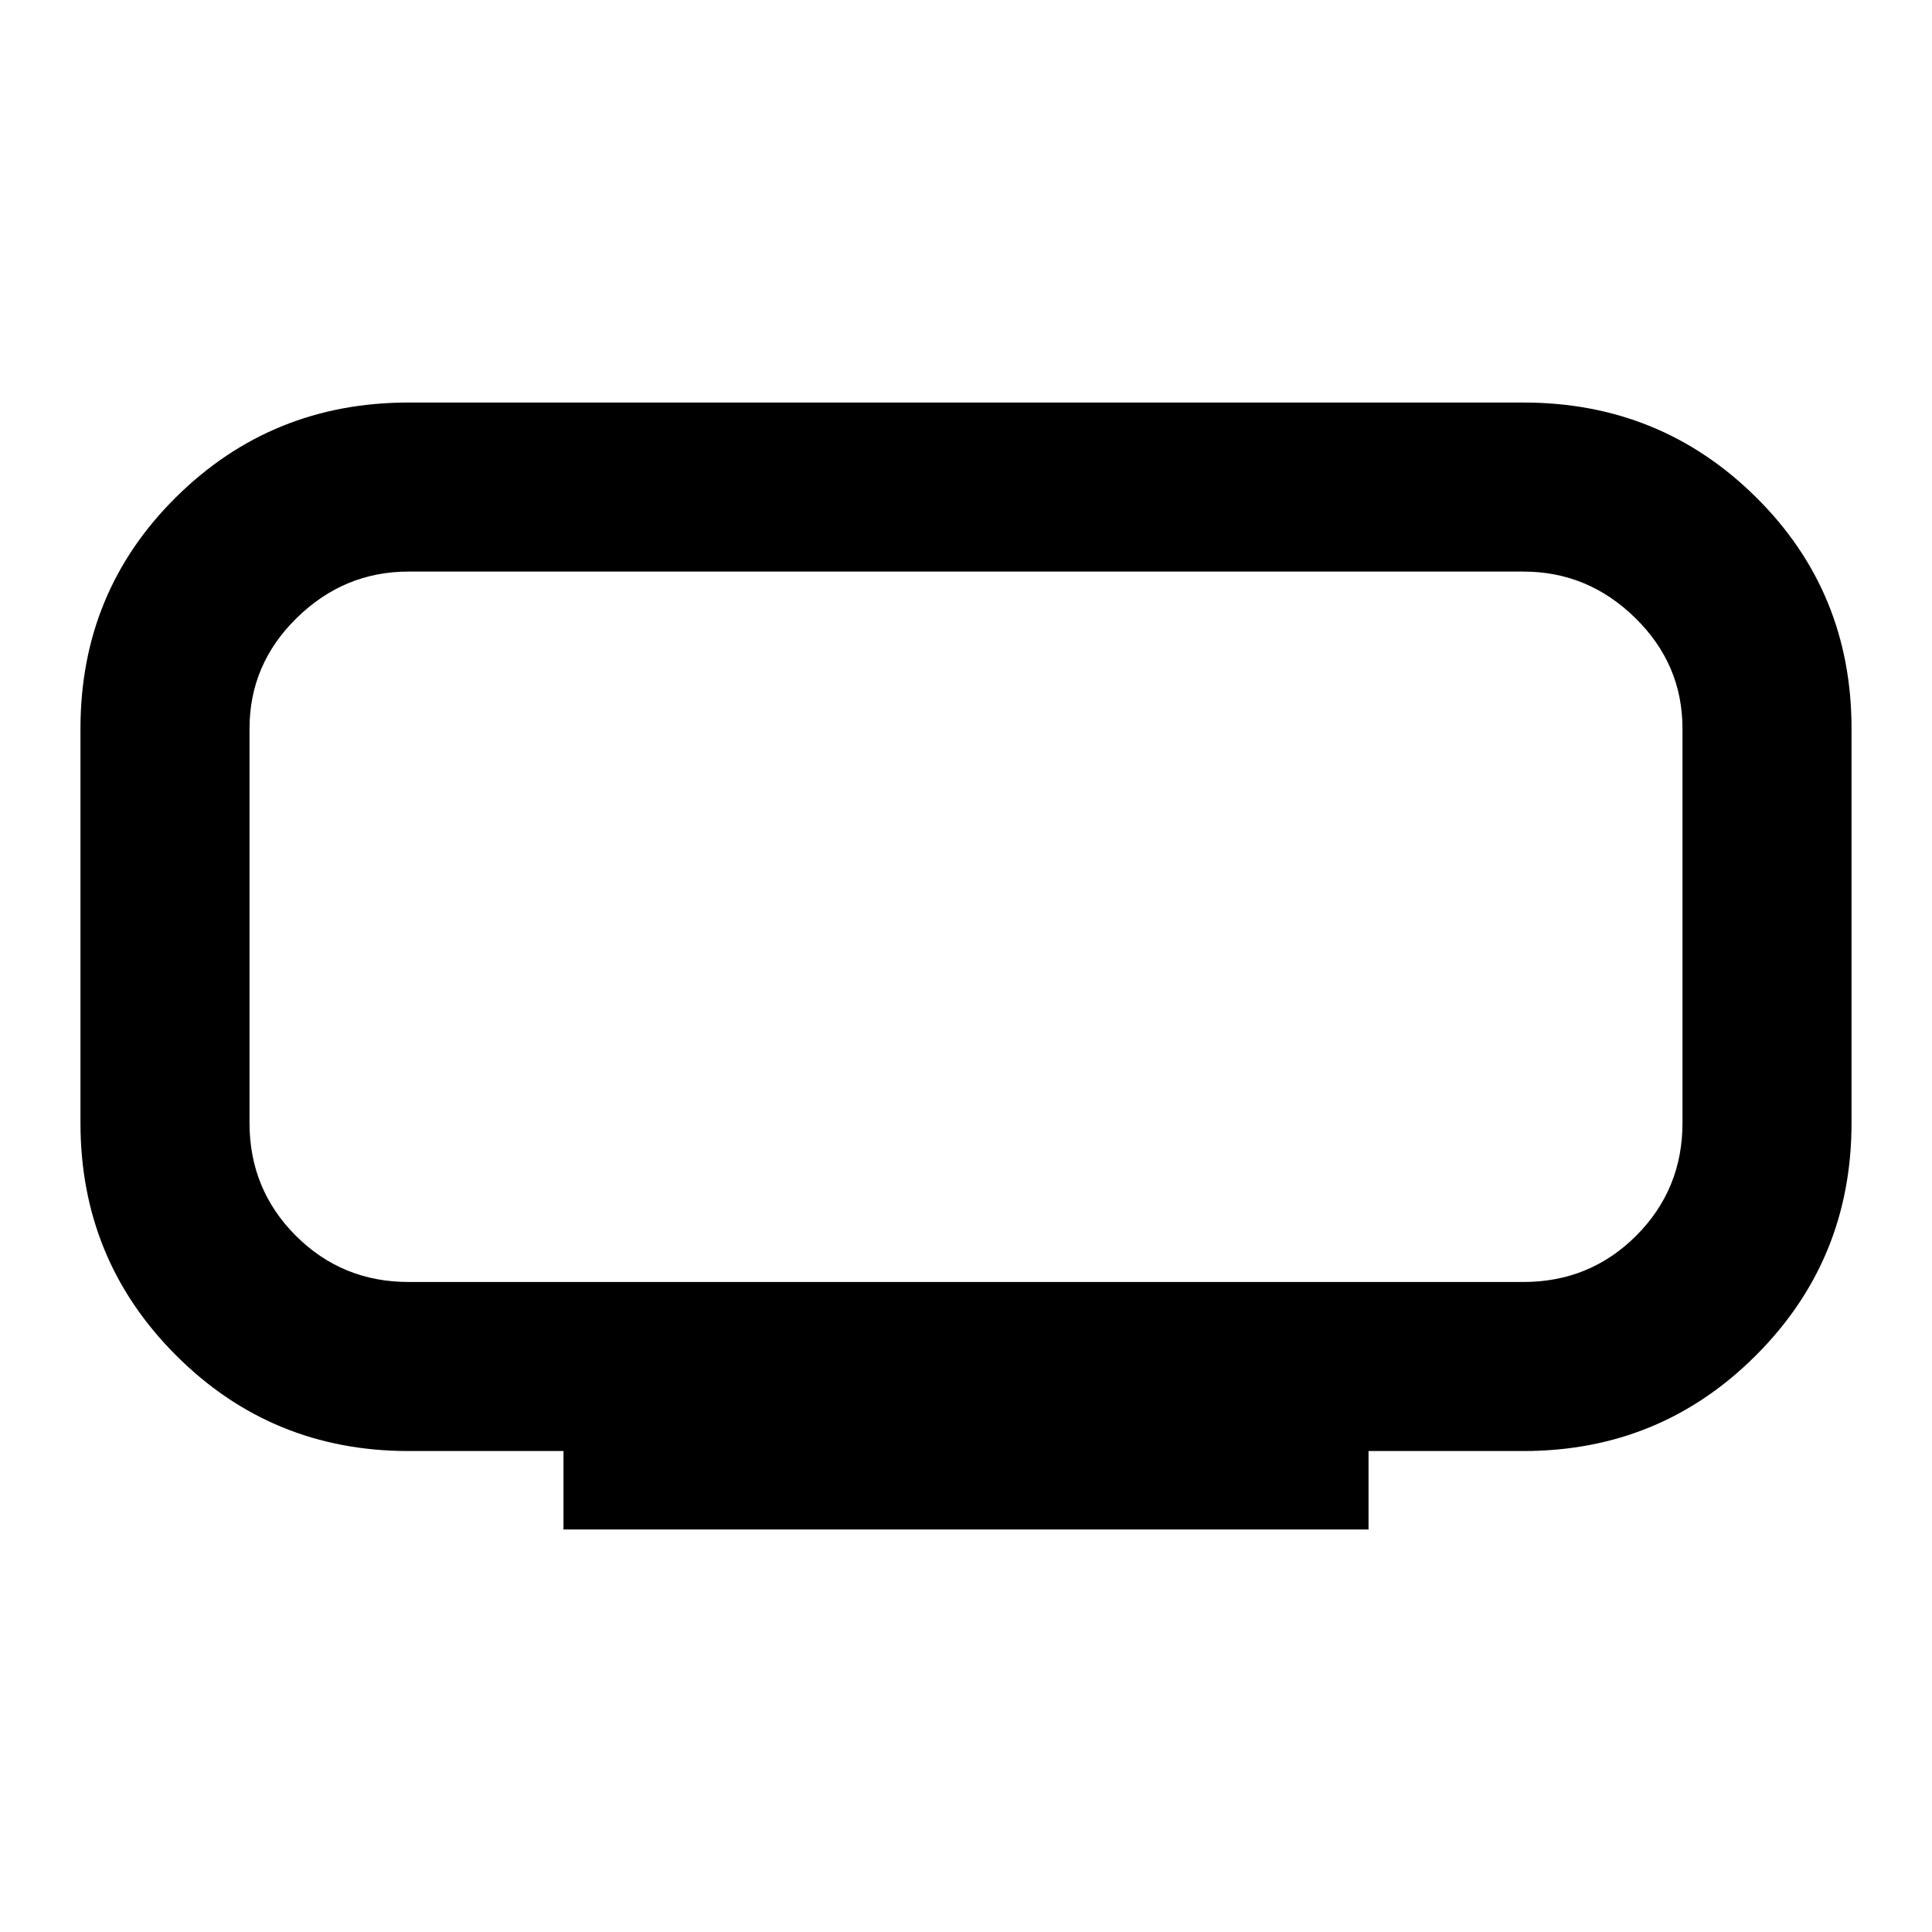 <svg xmlns="http://www.w3.org/2000/svg" height="20" width="20"><path d="M5.833 15.833V15.021H4.229Q2.812 15.021 1.823 14.031Q0.833 13.042 0.833 11.625V7.542Q0.833 6.125 1.823 5.146Q2.812 4.167 4.229 4.167H15.771Q17.188 4.167 18.177 5.146Q19.167 6.125 19.167 7.542V11.625Q19.167 13.042 18.177 14.031Q17.188 15.021 15.771 15.021H14.167V15.833ZM2.583 5.917Q2.583 5.917 2.583 6.396Q2.583 6.875 2.583 7.542V11.625Q2.583 12.312 2.583 12.792Q2.583 13.271 2.583 13.271Q2.583 13.271 2.583 12.792Q2.583 12.312 2.583 11.625V7.542Q2.583 6.875 2.583 6.396Q2.583 5.917 2.583 5.917ZM4.229 13.271H15.771Q16.458 13.271 16.938 12.792Q17.417 12.312 17.417 11.625V7.542Q17.417 6.875 16.927 6.396Q16.438 5.917 15.771 5.917H4.229Q3.562 5.917 3.073 6.396Q2.583 6.875 2.583 7.542V11.625Q2.583 12.312 3.062 12.792Q3.542 13.271 4.229 13.271Z"/></svg>